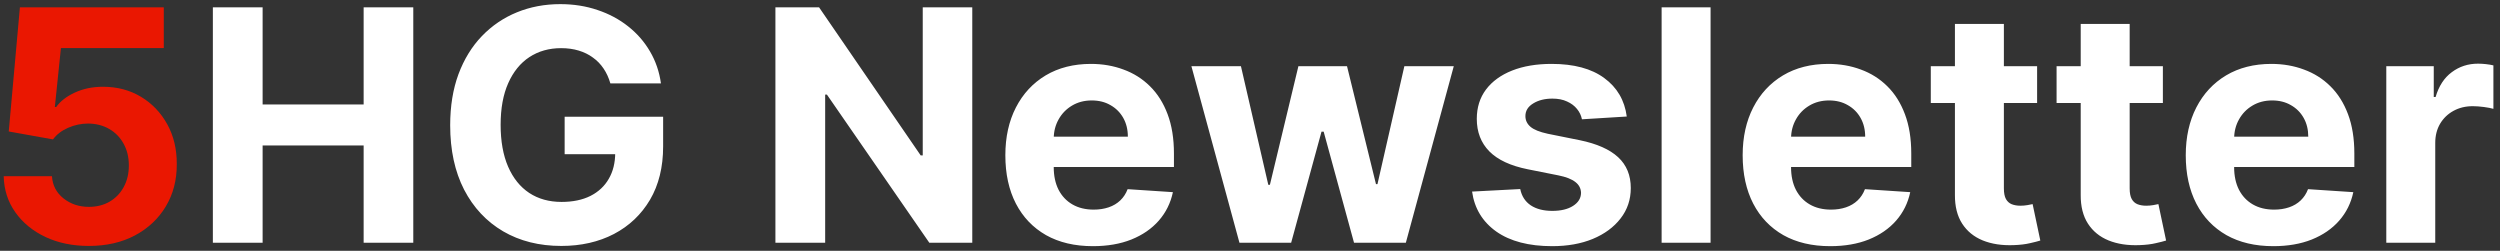<svg width="309" height="31" viewBox="0 0 309 31" fill="none" xmlns="http://www.w3.org/2000/svg">
<rect x="0" y="0" width="309" height="31" fill="#333333" stroke="none"/>
<path d="M10.983 30.398C8.975 30.398 7.186 30.028 5.614 29.29C4.051 28.551 2.811 27.533 1.892 26.236C0.973 24.938 0.495 23.452 0.457 21.776H6.423C6.49 22.902 6.963 23.816 7.844 24.517C8.724 25.218 9.771 25.568 10.983 25.568C11.949 25.568 12.801 25.355 13.54 24.929C14.288 24.493 14.87 23.892 15.287 23.125C15.713 22.349 15.926 21.458 15.926 20.454C15.926 19.432 15.708 18.532 15.273 17.756C14.847 16.979 14.255 16.373 13.497 15.938C12.74 15.502 11.873 15.279 10.898 15.27C10.046 15.27 9.217 15.445 8.412 15.796C7.616 16.146 6.996 16.624 6.551 17.23L1.082 16.25L2.46 0.909H20.244V5.938H7.531L6.778 13.224H6.949C7.46 12.505 8.232 11.908 9.264 11.435C10.296 10.961 11.452 10.724 12.73 10.724C14.482 10.724 16.044 11.136 17.418 11.96C18.791 12.784 19.875 13.916 20.671 15.355C21.466 16.785 21.859 18.433 21.849 20.298C21.859 22.259 21.404 24.001 20.486 25.526C19.577 27.041 18.303 28.234 16.665 29.105C15.036 29.967 13.142 30.398 10.983 30.398Z" fill="#EA1701"/>
<path d="M26.31 30V0.909H32.46V12.912H44.946V0.909H51.082V30H44.946V17.983H32.46V30H26.31ZM75.443 10.312C75.244 9.621 74.965 9.01 74.605 8.48C74.245 7.94 73.805 7.486 73.284 7.116C72.773 6.738 72.186 6.449 71.523 6.25C70.869 6.051 70.145 5.952 69.349 5.952C67.863 5.952 66.556 6.321 65.429 7.06C64.312 7.798 63.44 8.873 62.815 10.284C62.19 11.686 61.878 13.4 61.878 15.426C61.878 17.453 62.186 19.176 62.801 20.597C63.417 22.017 64.288 23.101 65.415 23.849C66.542 24.588 67.872 24.957 69.406 24.957C70.798 24.957 71.987 24.711 72.972 24.219C73.966 23.717 74.724 23.011 75.244 22.102C75.775 21.193 76.04 20.118 76.04 18.878L77.29 19.062H69.79V14.432H81.963V18.097C81.963 20.653 81.423 22.85 80.344 24.688C79.264 26.515 77.778 27.926 75.883 28.921C73.99 29.905 71.821 30.398 69.378 30.398C66.651 30.398 64.255 29.796 62.19 28.594C60.126 27.382 58.516 25.663 57.361 23.438C56.215 21.203 55.642 18.551 55.642 15.483C55.642 13.125 55.983 11.023 56.665 9.176C57.356 7.32 58.322 5.748 59.562 4.46C60.803 3.172 62.247 2.192 63.895 1.52C65.543 0.848 67.328 0.511 69.25 0.511C70.898 0.511 72.432 0.753 73.852 1.236C75.273 1.709 76.532 2.382 77.631 3.253C78.739 4.124 79.643 5.161 80.344 6.364C81.044 7.557 81.494 8.873 81.693 10.312H75.443ZM120.173 0.909V30H114.861L102.205 11.69H101.991V30H95.841V0.909H101.239L113.795 19.204H114.051V0.909H120.173ZM135.085 30.426C132.84 30.426 130.908 29.972 129.289 29.062C127.679 28.144 126.439 26.847 125.567 25.171C124.696 23.485 124.261 21.491 124.261 19.19C124.261 16.946 124.696 14.976 125.567 13.281C126.439 11.586 127.665 10.265 129.246 9.318C130.837 8.371 132.703 7.898 134.843 7.898C136.282 7.898 137.622 8.13 138.863 8.594C140.113 9.048 141.202 9.735 142.13 10.653C143.067 11.572 143.797 12.727 144.317 14.119C144.838 15.502 145.099 17.121 145.099 18.977V20.639H126.675V16.889H139.403C139.403 16.018 139.213 15.246 138.835 14.574C138.456 13.902 137.93 13.376 137.258 12.997C136.595 12.609 135.823 12.415 134.942 12.415C134.024 12.415 133.21 12.628 132.499 13.054C131.799 13.471 131.249 14.034 130.852 14.744C130.454 15.445 130.25 16.226 130.241 17.088V20.653C130.241 21.733 130.44 22.666 130.837 23.452C131.245 24.238 131.817 24.844 132.556 25.27C133.295 25.696 134.171 25.909 135.184 25.909C135.856 25.909 136.472 25.814 137.031 25.625C137.589 25.436 138.067 25.151 138.465 24.773C138.863 24.394 139.166 23.93 139.374 23.381L144.971 23.75C144.687 25.095 144.104 26.269 143.224 27.273C142.353 28.267 141.226 29.044 139.843 29.602C138.47 30.151 136.884 30.426 135.085 30.426ZM153.195 30L147.258 8.182H153.38L156.761 22.841H156.96L160.482 8.182H166.491L170.07 22.756H170.255L173.579 8.182H179.687L173.763 30H167.357L163.607 16.278H163.337L159.587 30H153.195ZM201.068 14.403L195.528 14.744C195.434 14.271 195.23 13.845 194.918 13.466C194.605 13.078 194.193 12.77 193.682 12.543C193.18 12.306 192.579 12.188 191.878 12.188C190.94 12.188 190.15 12.386 189.506 12.784C188.862 13.172 188.54 13.693 188.54 14.347C188.54 14.867 188.748 15.308 189.165 15.668C189.581 16.027 190.296 16.316 191.31 16.534L195.259 17.329C197.38 17.765 198.961 18.466 200.003 19.432C201.045 20.398 201.565 21.667 201.565 23.239C201.565 24.669 201.144 25.923 200.301 27.003C199.468 28.082 198.322 28.925 196.864 29.531C195.415 30.128 193.743 30.426 191.849 30.426C188.961 30.426 186.66 29.825 184.946 28.622C183.241 27.41 182.242 25.762 181.949 23.679L187.901 23.366C188.08 24.247 188.516 24.919 189.207 25.384C189.899 25.838 190.784 26.065 191.864 26.065C192.924 26.065 193.777 25.862 194.42 25.454C195.074 25.038 195.405 24.503 195.415 23.849C195.405 23.3 195.173 22.85 194.719 22.5C194.264 22.14 193.563 21.866 192.616 21.676L188.838 20.923C186.707 20.497 185.121 19.759 184.08 18.707C183.047 17.656 182.531 16.316 182.531 14.688C182.531 13.286 182.91 12.079 183.668 11.065C184.435 10.052 185.509 9.271 186.892 8.722C188.284 8.172 189.913 7.898 191.778 7.898C194.534 7.898 196.703 8.48 198.284 9.645C199.875 10.81 200.803 12.396 201.068 14.403ZM211.427 0.909V30H205.376V0.909H211.427ZM226.217 30.426C223.973 30.426 222.041 29.972 220.422 29.062C218.812 28.144 217.571 26.847 216.7 25.171C215.829 23.485 215.393 21.491 215.393 19.19C215.393 16.946 215.829 14.976 216.7 13.281C217.571 11.586 218.798 10.265 220.379 9.318C221.97 8.371 223.836 7.898 225.976 7.898C227.415 7.898 228.755 8.13 229.996 8.594C231.246 9.048 232.335 9.735 233.263 10.653C234.2 11.572 234.929 12.727 235.45 14.119C235.971 15.502 236.232 17.121 236.232 18.977V20.639H217.808V16.889H230.536C230.536 16.018 230.346 15.246 229.967 14.574C229.589 13.902 229.063 13.376 228.391 12.997C227.728 12.609 226.956 12.415 226.075 12.415C225.157 12.415 224.342 12.628 223.632 13.054C222.931 13.471 222.382 14.034 221.984 14.744C221.587 15.445 221.383 16.226 221.374 17.088V20.653C221.374 21.733 221.572 22.666 221.97 23.452C222.377 24.238 222.95 24.844 223.689 25.27C224.428 25.696 225.304 25.909 226.317 25.909C226.989 25.909 227.605 25.814 228.163 25.625C228.722 25.436 229.2 25.151 229.598 24.773C229.996 24.394 230.299 23.93 230.507 23.381L236.104 23.75C235.82 25.095 235.237 26.269 234.357 27.273C233.485 28.267 232.358 29.044 230.976 29.602C229.603 30.151 228.017 30.426 226.217 30.426ZM251.786 8.182V12.727H238.646V8.182H251.786ZM241.629 2.955H247.68V23.296C247.68 23.854 247.766 24.29 247.936 24.602C248.107 24.905 248.343 25.118 248.646 25.241C248.959 25.365 249.319 25.426 249.726 25.426C250.01 25.426 250.294 25.402 250.578 25.355C250.862 25.298 251.08 25.256 251.232 25.227L252.183 29.73C251.88 29.825 251.454 29.934 250.905 30.057C250.356 30.189 249.688 30.27 248.902 30.298C247.444 30.355 246.165 30.161 245.067 29.716C243.978 29.271 243.13 28.579 242.524 27.642C241.918 26.704 241.62 25.521 241.629 24.091V2.955ZM267.332 8.182V12.727H254.193V8.182H267.332ZM257.176 2.955H263.227V23.296C263.227 23.854 263.313 24.29 263.483 24.602C263.653 24.905 263.89 25.118 264.193 25.241C264.506 25.365 264.866 25.426 265.273 25.426C265.557 25.426 265.841 25.402 266.125 25.355C266.409 25.298 266.627 25.256 266.778 25.227L267.73 29.73C267.427 29.825 267.001 29.934 266.452 30.057C265.902 30.189 265.235 30.27 264.449 30.298C262.991 30.355 261.712 30.161 260.614 29.716C259.525 29.271 258.677 28.579 258.071 27.642C257.465 26.704 257.167 25.521 257.176 24.091V2.955ZM280.983 30.426C278.739 30.426 276.807 29.972 275.188 29.062C273.578 28.144 272.337 26.847 271.466 25.171C270.595 23.485 270.159 21.491 270.159 19.19C270.159 16.946 270.595 14.976 271.466 13.281C272.337 11.586 273.563 10.265 275.145 9.318C276.736 8.371 278.601 7.898 280.741 7.898C282.181 7.898 283.521 8.13 284.761 8.594C286.011 9.048 287.1 9.735 288.028 10.653C288.966 11.572 289.695 12.727 290.216 14.119C290.737 15.502 290.997 17.121 290.997 18.977V20.639H272.574V16.889H285.301C285.301 16.018 285.112 15.246 284.733 14.574C284.354 13.902 283.829 13.376 283.156 12.997C282.493 12.609 281.722 12.415 280.841 12.415C279.922 12.415 279.108 12.628 278.398 13.054C277.697 13.471 277.148 14.034 276.75 14.744C276.352 15.445 276.149 16.226 276.139 17.088V20.653C276.139 21.733 276.338 22.666 276.736 23.452C277.143 24.238 277.716 24.844 278.455 25.27C279.193 25.696 280.069 25.909 281.082 25.909C281.755 25.909 282.37 25.814 282.929 25.625C283.488 25.436 283.966 25.151 284.364 24.773C284.761 24.394 285.064 23.93 285.273 23.381L290.869 23.75C290.585 25.095 290.003 26.269 289.122 27.273C288.251 28.267 287.124 29.044 285.741 29.602C284.368 30.151 282.782 30.426 280.983 30.426ZM294.946 30V8.182H300.812V11.989H301.04C301.438 10.634 302.105 9.612 303.043 8.92C303.98 8.22 305.06 7.869 306.281 7.869C306.584 7.869 306.911 7.888 307.261 7.926C307.612 7.964 307.92 8.016 308.185 8.082V13.452C307.901 13.367 307.508 13.291 307.006 13.224C306.504 13.158 306.045 13.125 305.628 13.125C304.738 13.125 303.942 13.319 303.241 13.707C302.55 14.086 302.001 14.617 301.594 15.298C301.196 15.98 300.997 16.766 300.997 17.656V30H294.946Z" fill="white"/>
</svg>
